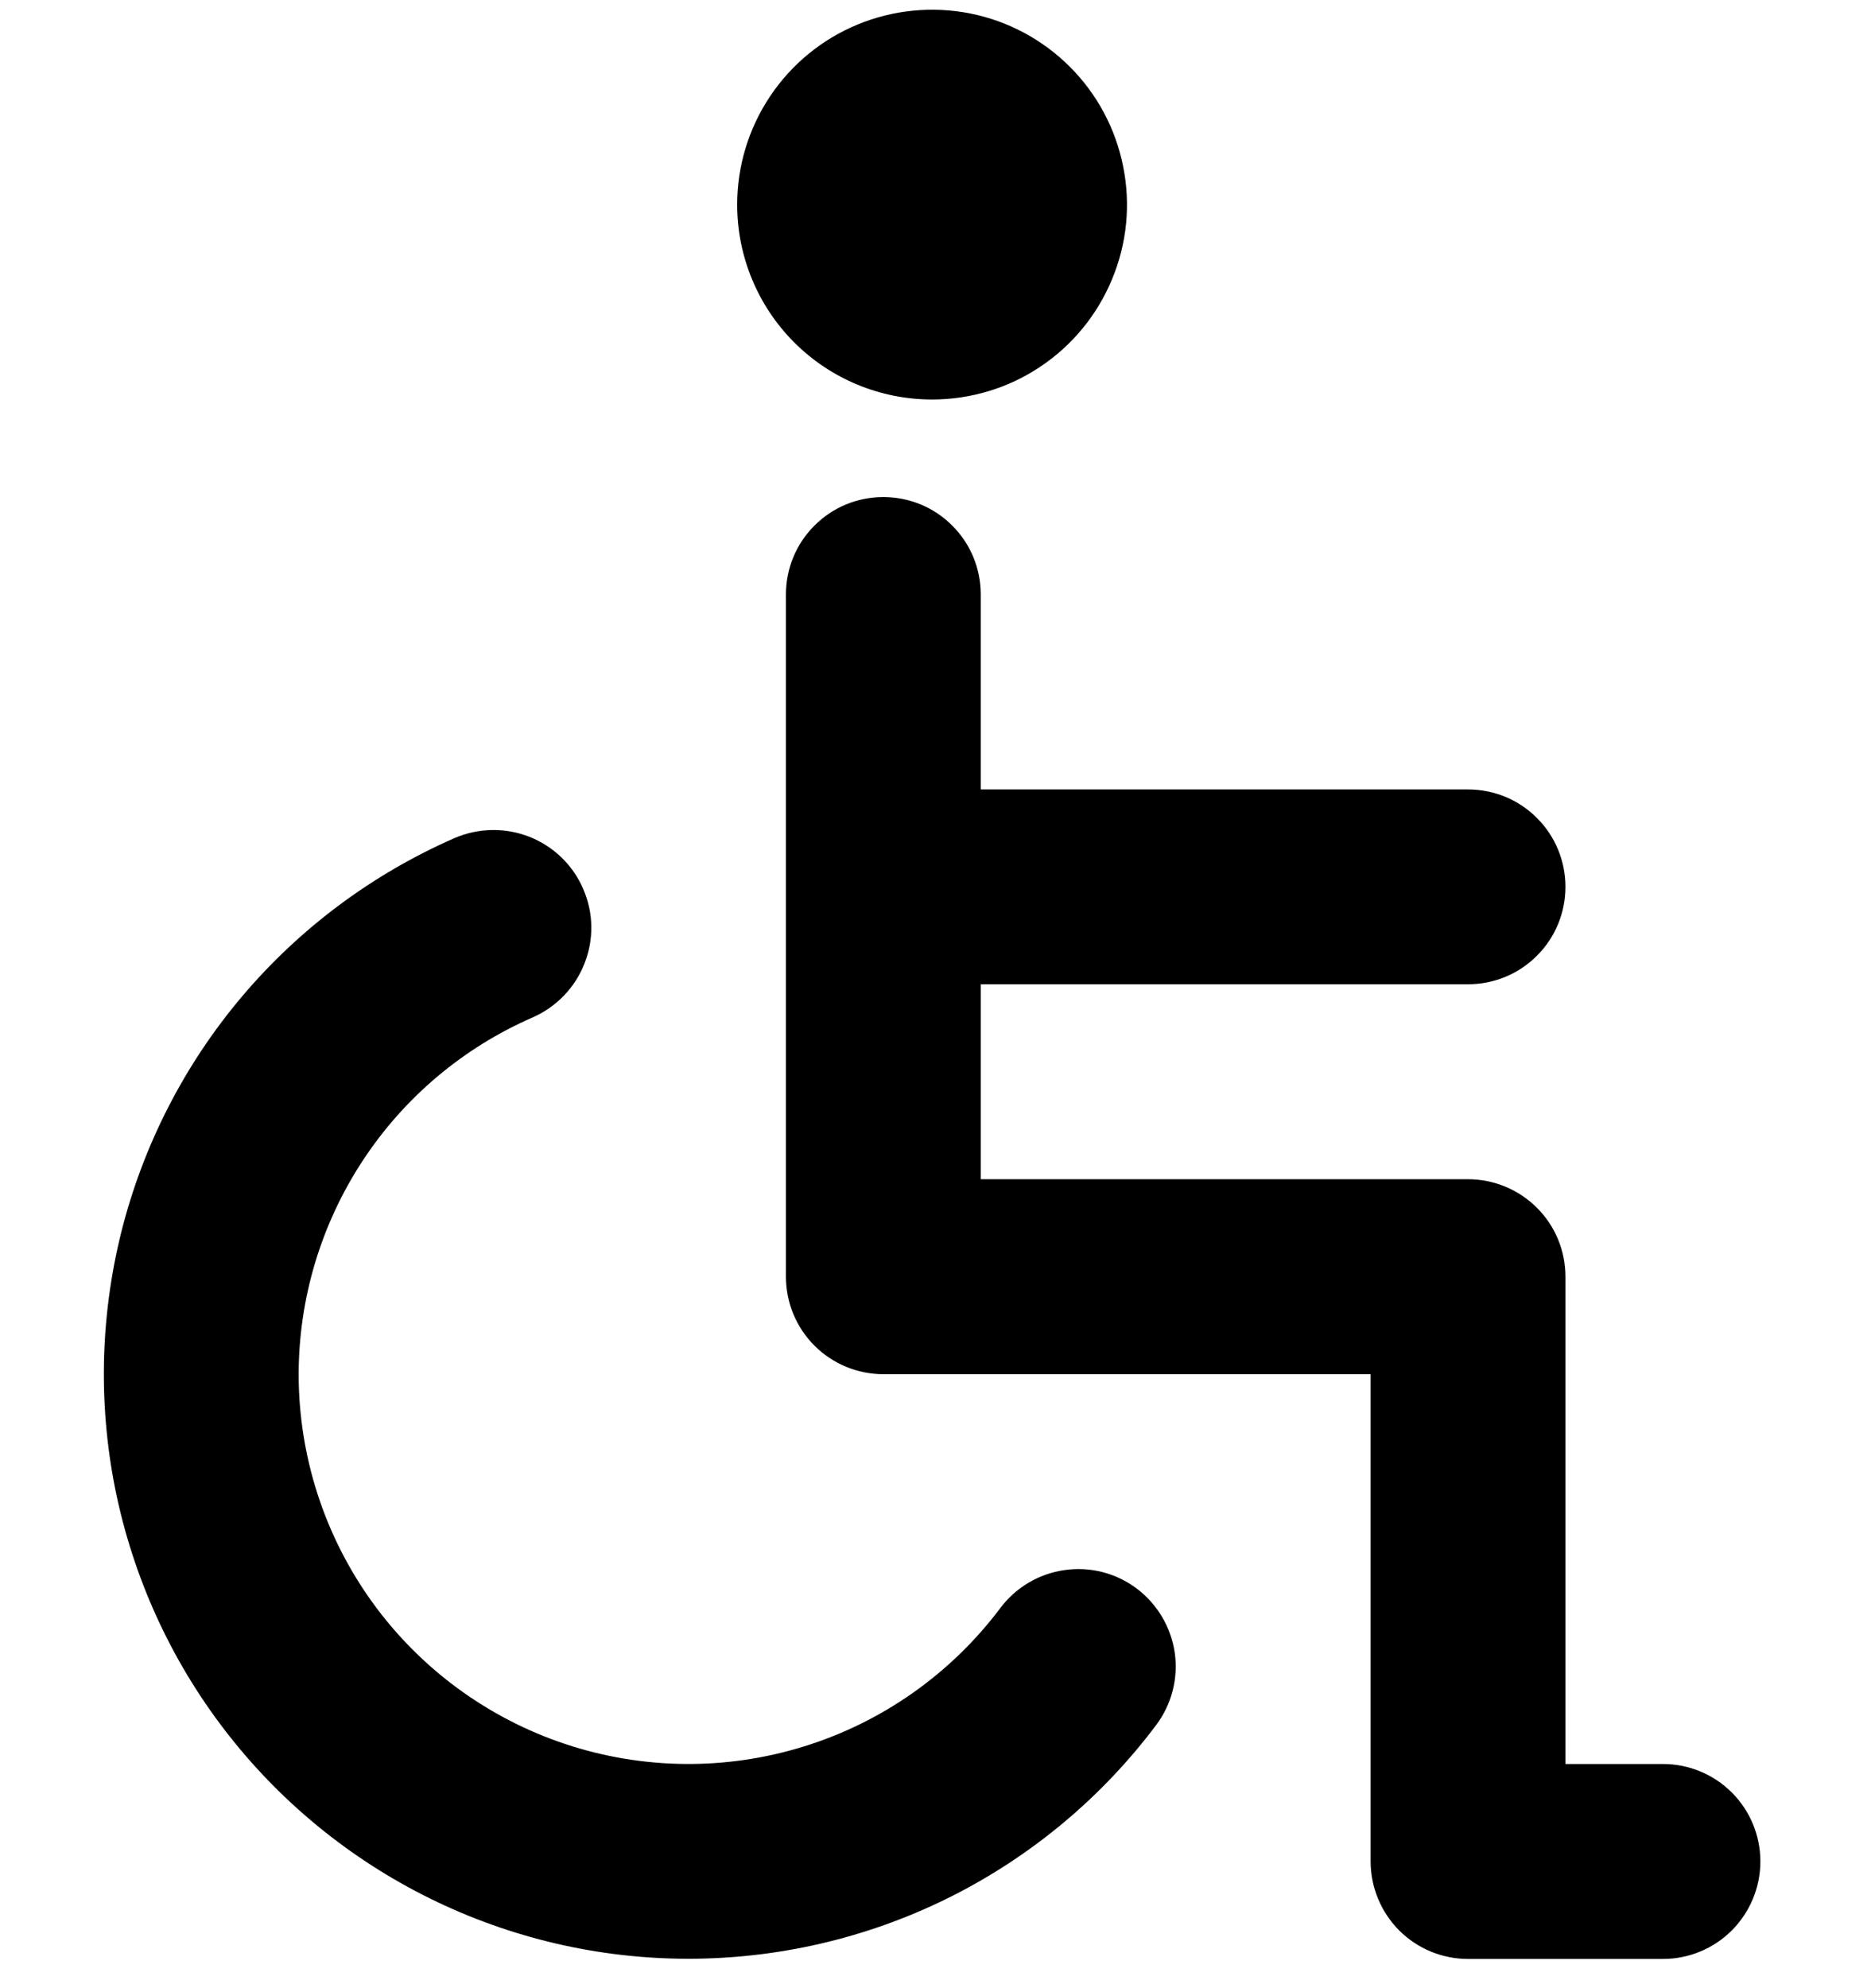 <svg width="16" height="17" viewBox="0 0 16 17" fill="none" xmlns="http://www.w3.org/2000/svg">
<path d="M7.971 3.416C8.3 3.416 8.623 3.319 8.897 3.135C9.171 2.952 9.384 2.692 9.51 2.387C9.637 2.083 9.67 1.748 9.605 1.425C9.541 1.101 9.382 0.804 9.149 0.571C8.916 0.338 8.619 0.179 8.296 0.115C7.973 0.051 7.637 0.084 7.333 0.21C7.028 0.336 6.768 0.55 6.585 0.824C6.402 1.098 6.304 1.42 6.304 1.75C6.304 2.192 6.48 2.616 6.792 2.928C7.105 3.241 7.529 3.416 7.971 3.416ZM14.221 15.083H13.387V10.916C13.387 10.695 13.3 10.483 13.143 10.327C12.987 10.171 12.775 10.083 12.554 10.083H8.387V8.416H12.554C12.775 8.416 12.987 8.329 13.143 8.172C13.3 8.016 13.387 7.804 13.387 7.583C13.387 7.362 13.3 7.15 13.143 6.994C12.987 6.837 12.775 6.75 12.554 6.75H8.387V5.083C8.387 4.862 8.3 4.65 8.143 4.494C7.987 4.337 7.775 4.25 7.554 4.25C7.333 4.25 7.121 4.337 6.965 4.494C6.808 4.65 6.721 4.862 6.721 5.083V10.916C6.721 11.137 6.808 11.349 6.965 11.506C7.121 11.662 7.333 11.75 7.554 11.75H11.721V15.916C11.721 16.137 11.809 16.349 11.965 16.506C12.121 16.662 12.333 16.75 12.554 16.75H14.221C14.442 16.75 14.654 16.662 14.81 16.506C14.966 16.349 15.054 16.137 15.054 15.916C15.054 15.695 14.966 15.483 14.81 15.327C14.654 15.171 14.442 15.083 14.221 15.083ZM8.554 13.75C8.134 14.309 7.549 14.723 6.881 14.931C6.213 15.14 5.497 15.133 4.833 14.912C4.17 14.691 3.592 14.266 3.183 13.699C2.774 13.131 2.554 12.449 2.554 11.75C2.555 11.102 2.745 10.469 3.1 9.927C3.455 9.385 3.96 8.959 4.554 8.7C4.757 8.611 4.917 8.446 4.998 8.239C5.08 8.033 5.076 7.803 4.987 7.6C4.899 7.396 4.733 7.236 4.527 7.155C4.321 7.074 4.091 7.078 3.887 7.166C3.186 7.473 2.564 7.936 2.07 8.52C1.576 9.104 1.223 9.794 1.037 10.536C0.852 11.279 0.839 12.054 1 12.802C1.162 13.55 1.492 14.251 1.967 14.851C2.442 15.451 3.048 15.934 3.739 16.263C4.43 16.592 5.187 16.758 5.952 16.748C6.717 16.738 7.47 16.553 8.152 16.207C8.834 15.86 9.428 15.362 9.887 14.75C10.02 14.573 10.077 14.351 10.046 14.132C10.014 13.913 9.897 13.716 9.721 13.583C9.544 13.45 9.322 13.393 9.103 13.425C8.884 13.456 8.687 13.573 8.554 13.75Z" fill="currentColor"/>
</svg>
